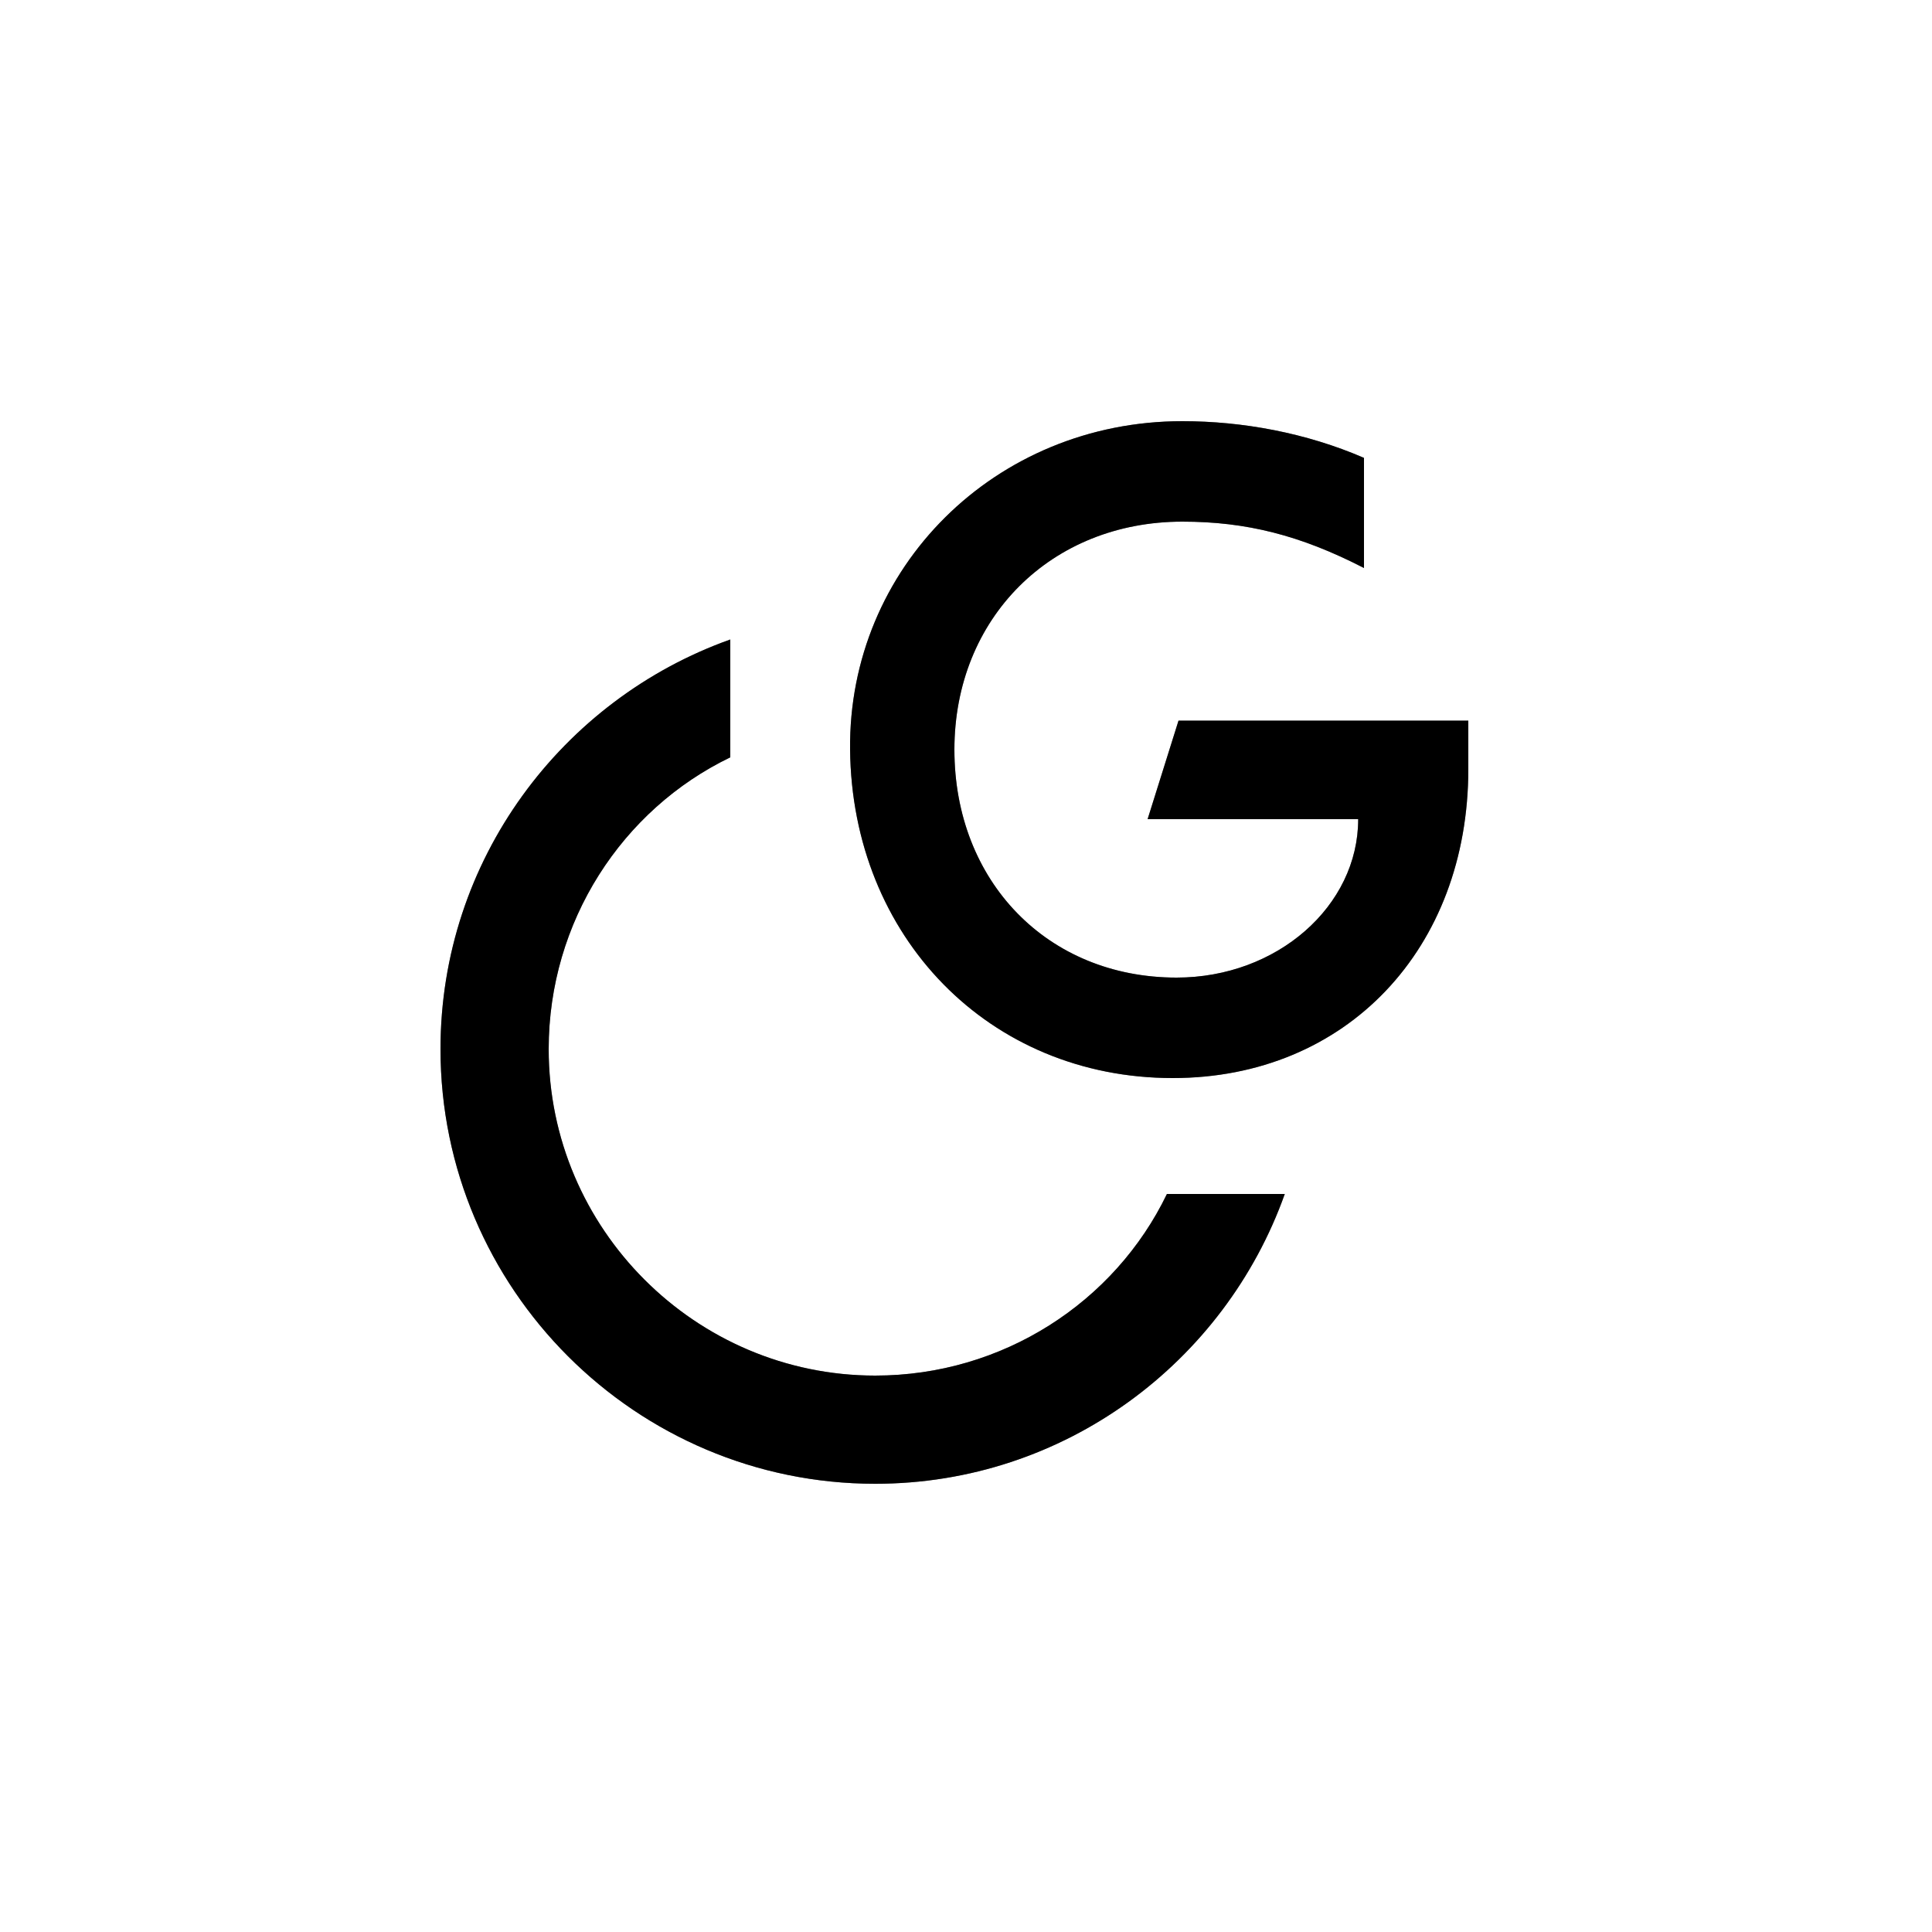 <?xml version="1.0" encoding="UTF-8"?>
<svg width="100" height="100" xmlns="http://www.w3.org/2000/svg" xmlns:xlink="http://www.w3.org/1999/xlink" viewBox="0 0 1000 1000" preserveAspectRatio="xMidYMid meet">
	<desc>Symbol for the Celo Gold currency</desc>
	<path id="symbol-celo-gold" fill="#000" d="M453 768c98 0 181-63 212-150h-61c-27 56-85 94-151 94-93 0-169-76-169-169 0-66 38-124 94-151v-61c-87 31-150 114-150 212 0 124 101 225 225 225zm154-210c90 0 153-67 153-160v-25H610l-16 51h109c0 45-42 82-94 82-67 0-115-50-115-118s50-118 118-118c33 0 61 7 94 24v-57c-30-13-63-19-94-19-97 0-173 76-172 170 1 97 72 170 167 170z"/>
	<use xlink:href="#symbol-celo-gold" fill-opacity=".5"></use>
</svg>

